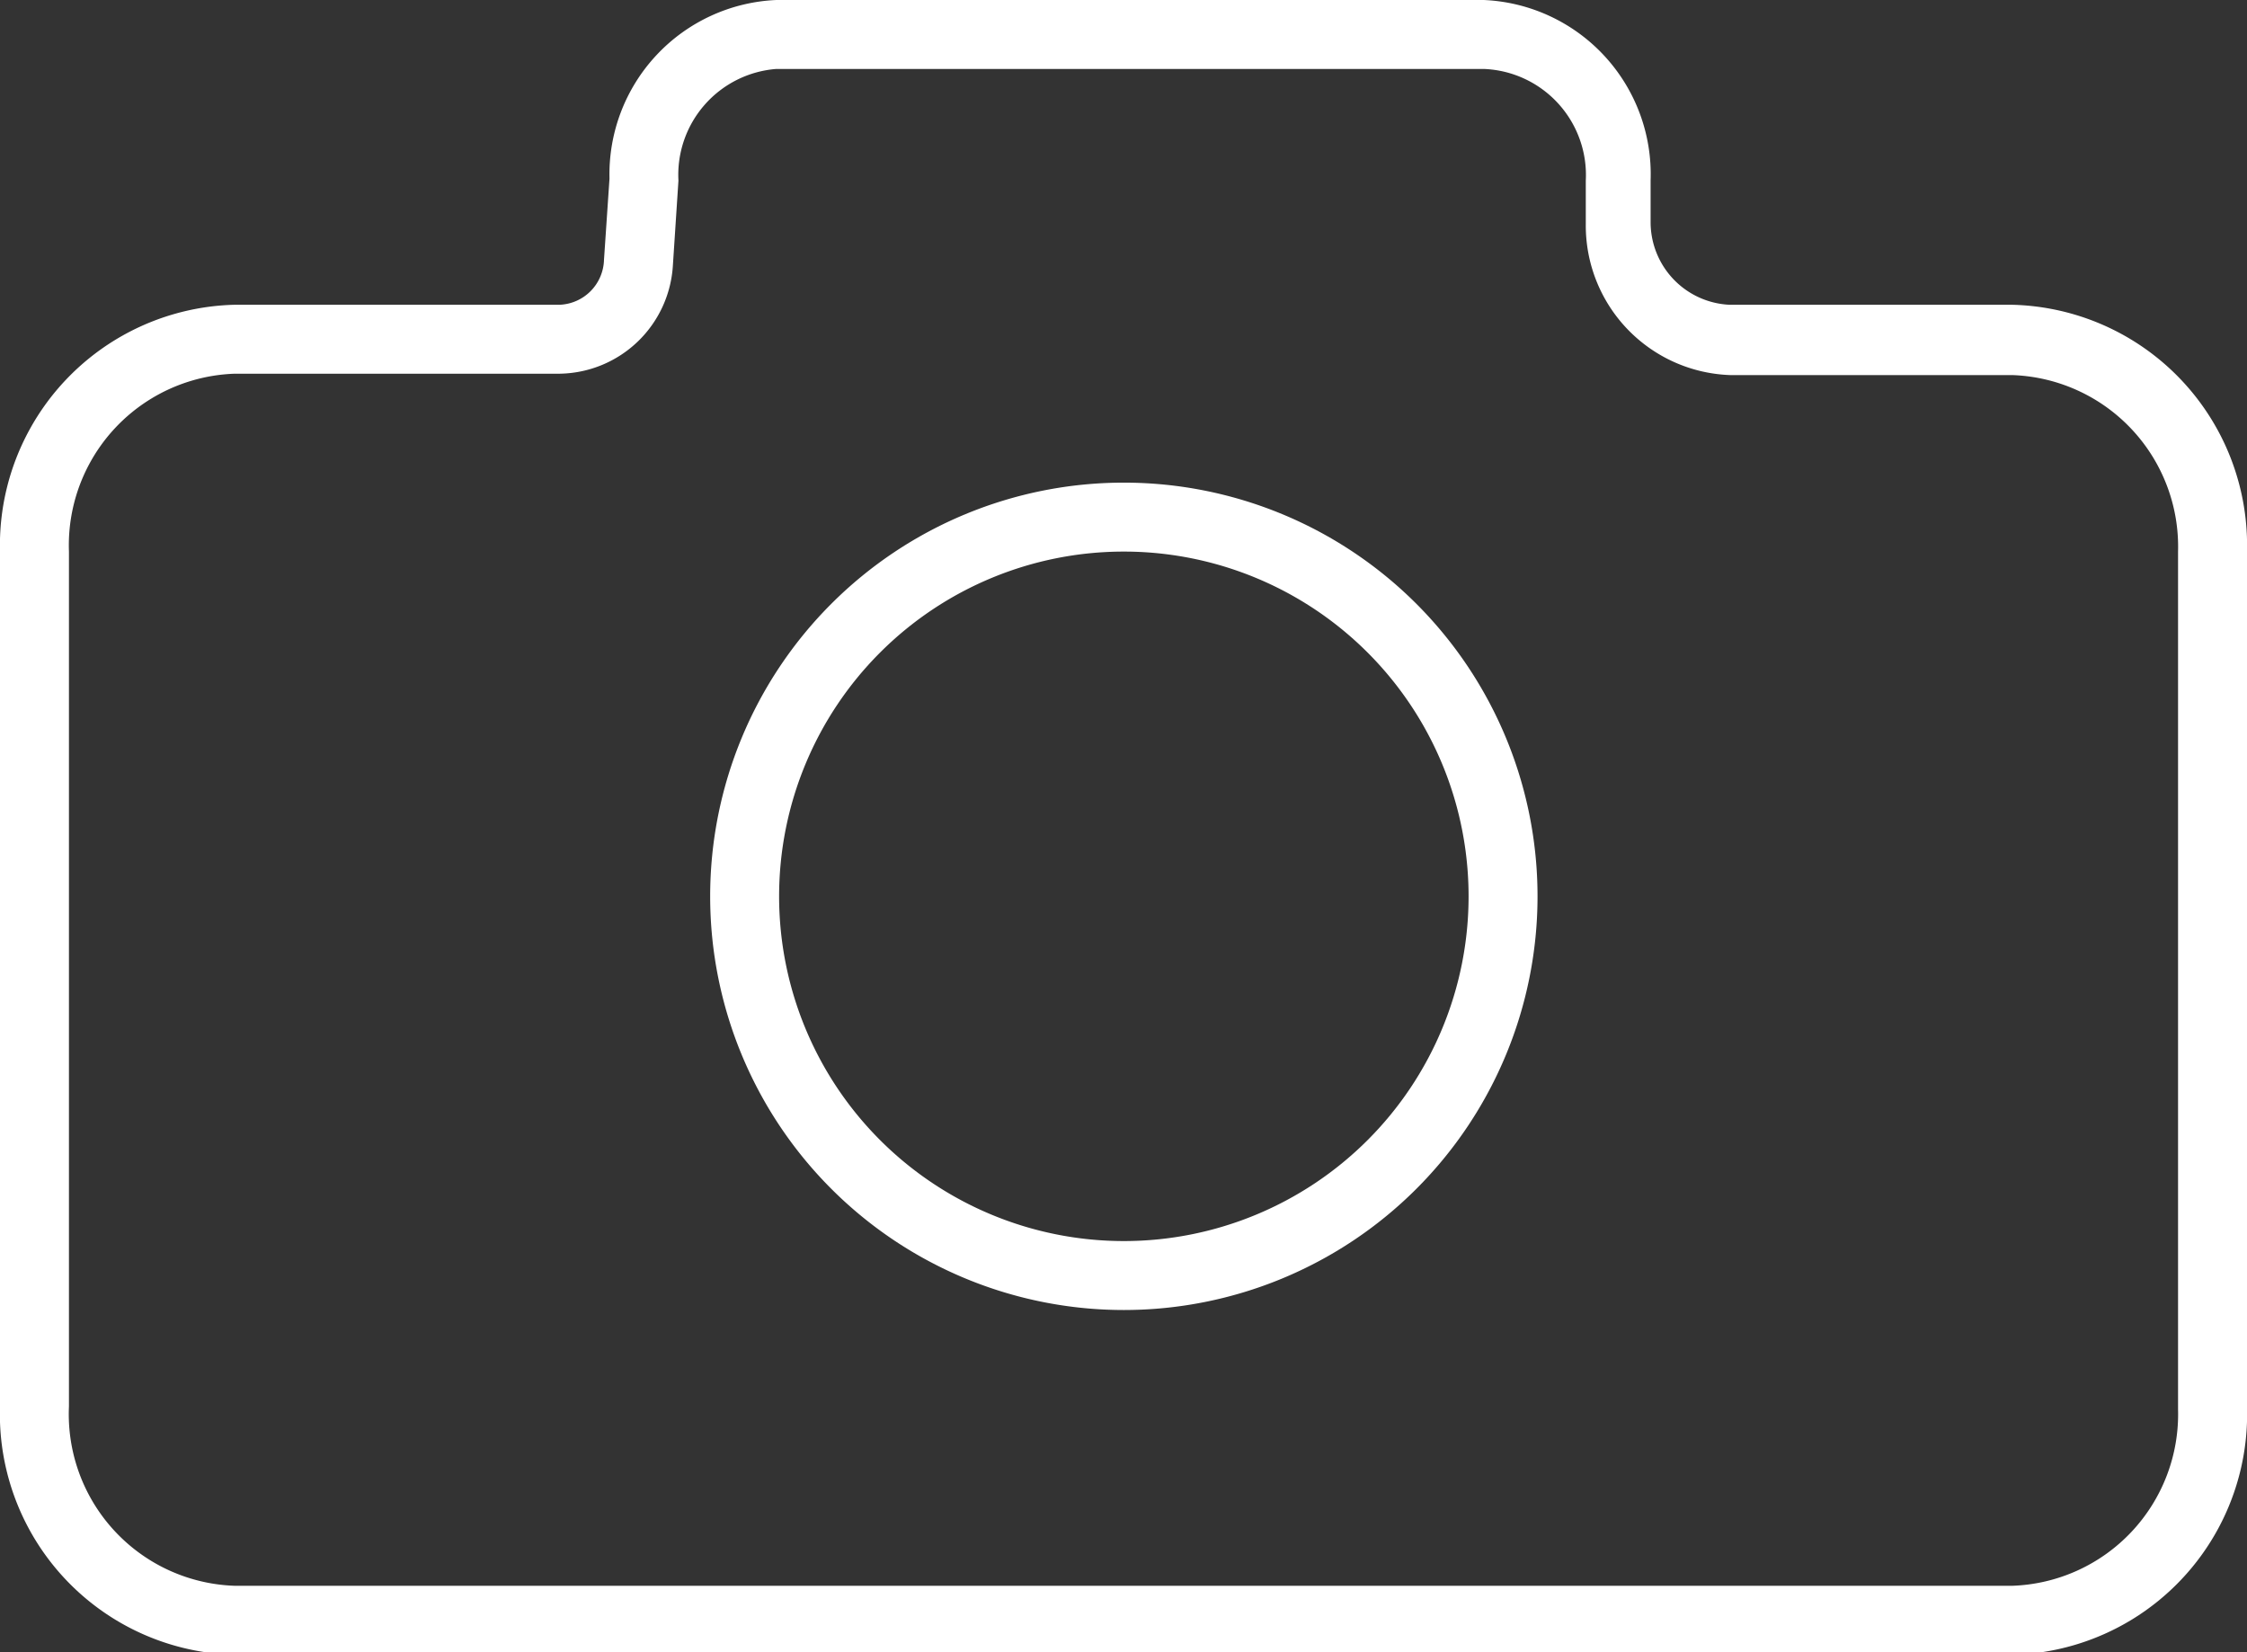 <svg xmlns="http://www.w3.org/2000/svg" viewBox="0 0 32.59 23.96"><rect x="0" y="0" width="32.59" height="23.96" fill="#333333" stroke="none"/><defs><style>.cls-1{fill:#fff;}</style></defs><title>Appareil photo</title><g id="Calque_2" data-name="Calque 2"><g id="Layer_1" data-name="Layer 1"><path class="cls-1" d="M29.18,24H3.41A3.49,3.49,0,0,1,0,20.4V8A3.49,3.49,0,0,1,3.41,4.42H8.12a.67.67,0,0,0,.64-.65l.08-1.18A2.53,2.53,0,0,1,11.26,0H21.52a2.53,2.53,0,0,1,2.42,2.62v.61a1.2,1.2,0,0,0,1.14,1.19h4.09A3.49,3.49,0,0,1,32.59,8V20.4A3.49,3.49,0,0,1,29.18,24ZM3.41,5.42A2.49,2.49,0,0,0,1,8V20.4A2.49,2.49,0,0,0,3.41,23H29.18a2.49,2.49,0,0,0,2.41-2.56V8a2.49,2.49,0,0,0-2.41-2.56H25.09A2.17,2.17,0,0,1,23,3.25V2.62A1.54,1.54,0,0,0,21.52,1H11.26A1.54,1.54,0,0,0,9.84,2.62L9.76,3.84A1.67,1.67,0,0,1,8.12,5.42Z"/><path class="cls-1" d="M16.3,19a6,6,0,1,1,6-6A6,6,0,0,1,16.3,19Zm0-11a5,5,0,1,0,5,5A5,5,0,0,0,16.3,8Z"/></g></g></svg>